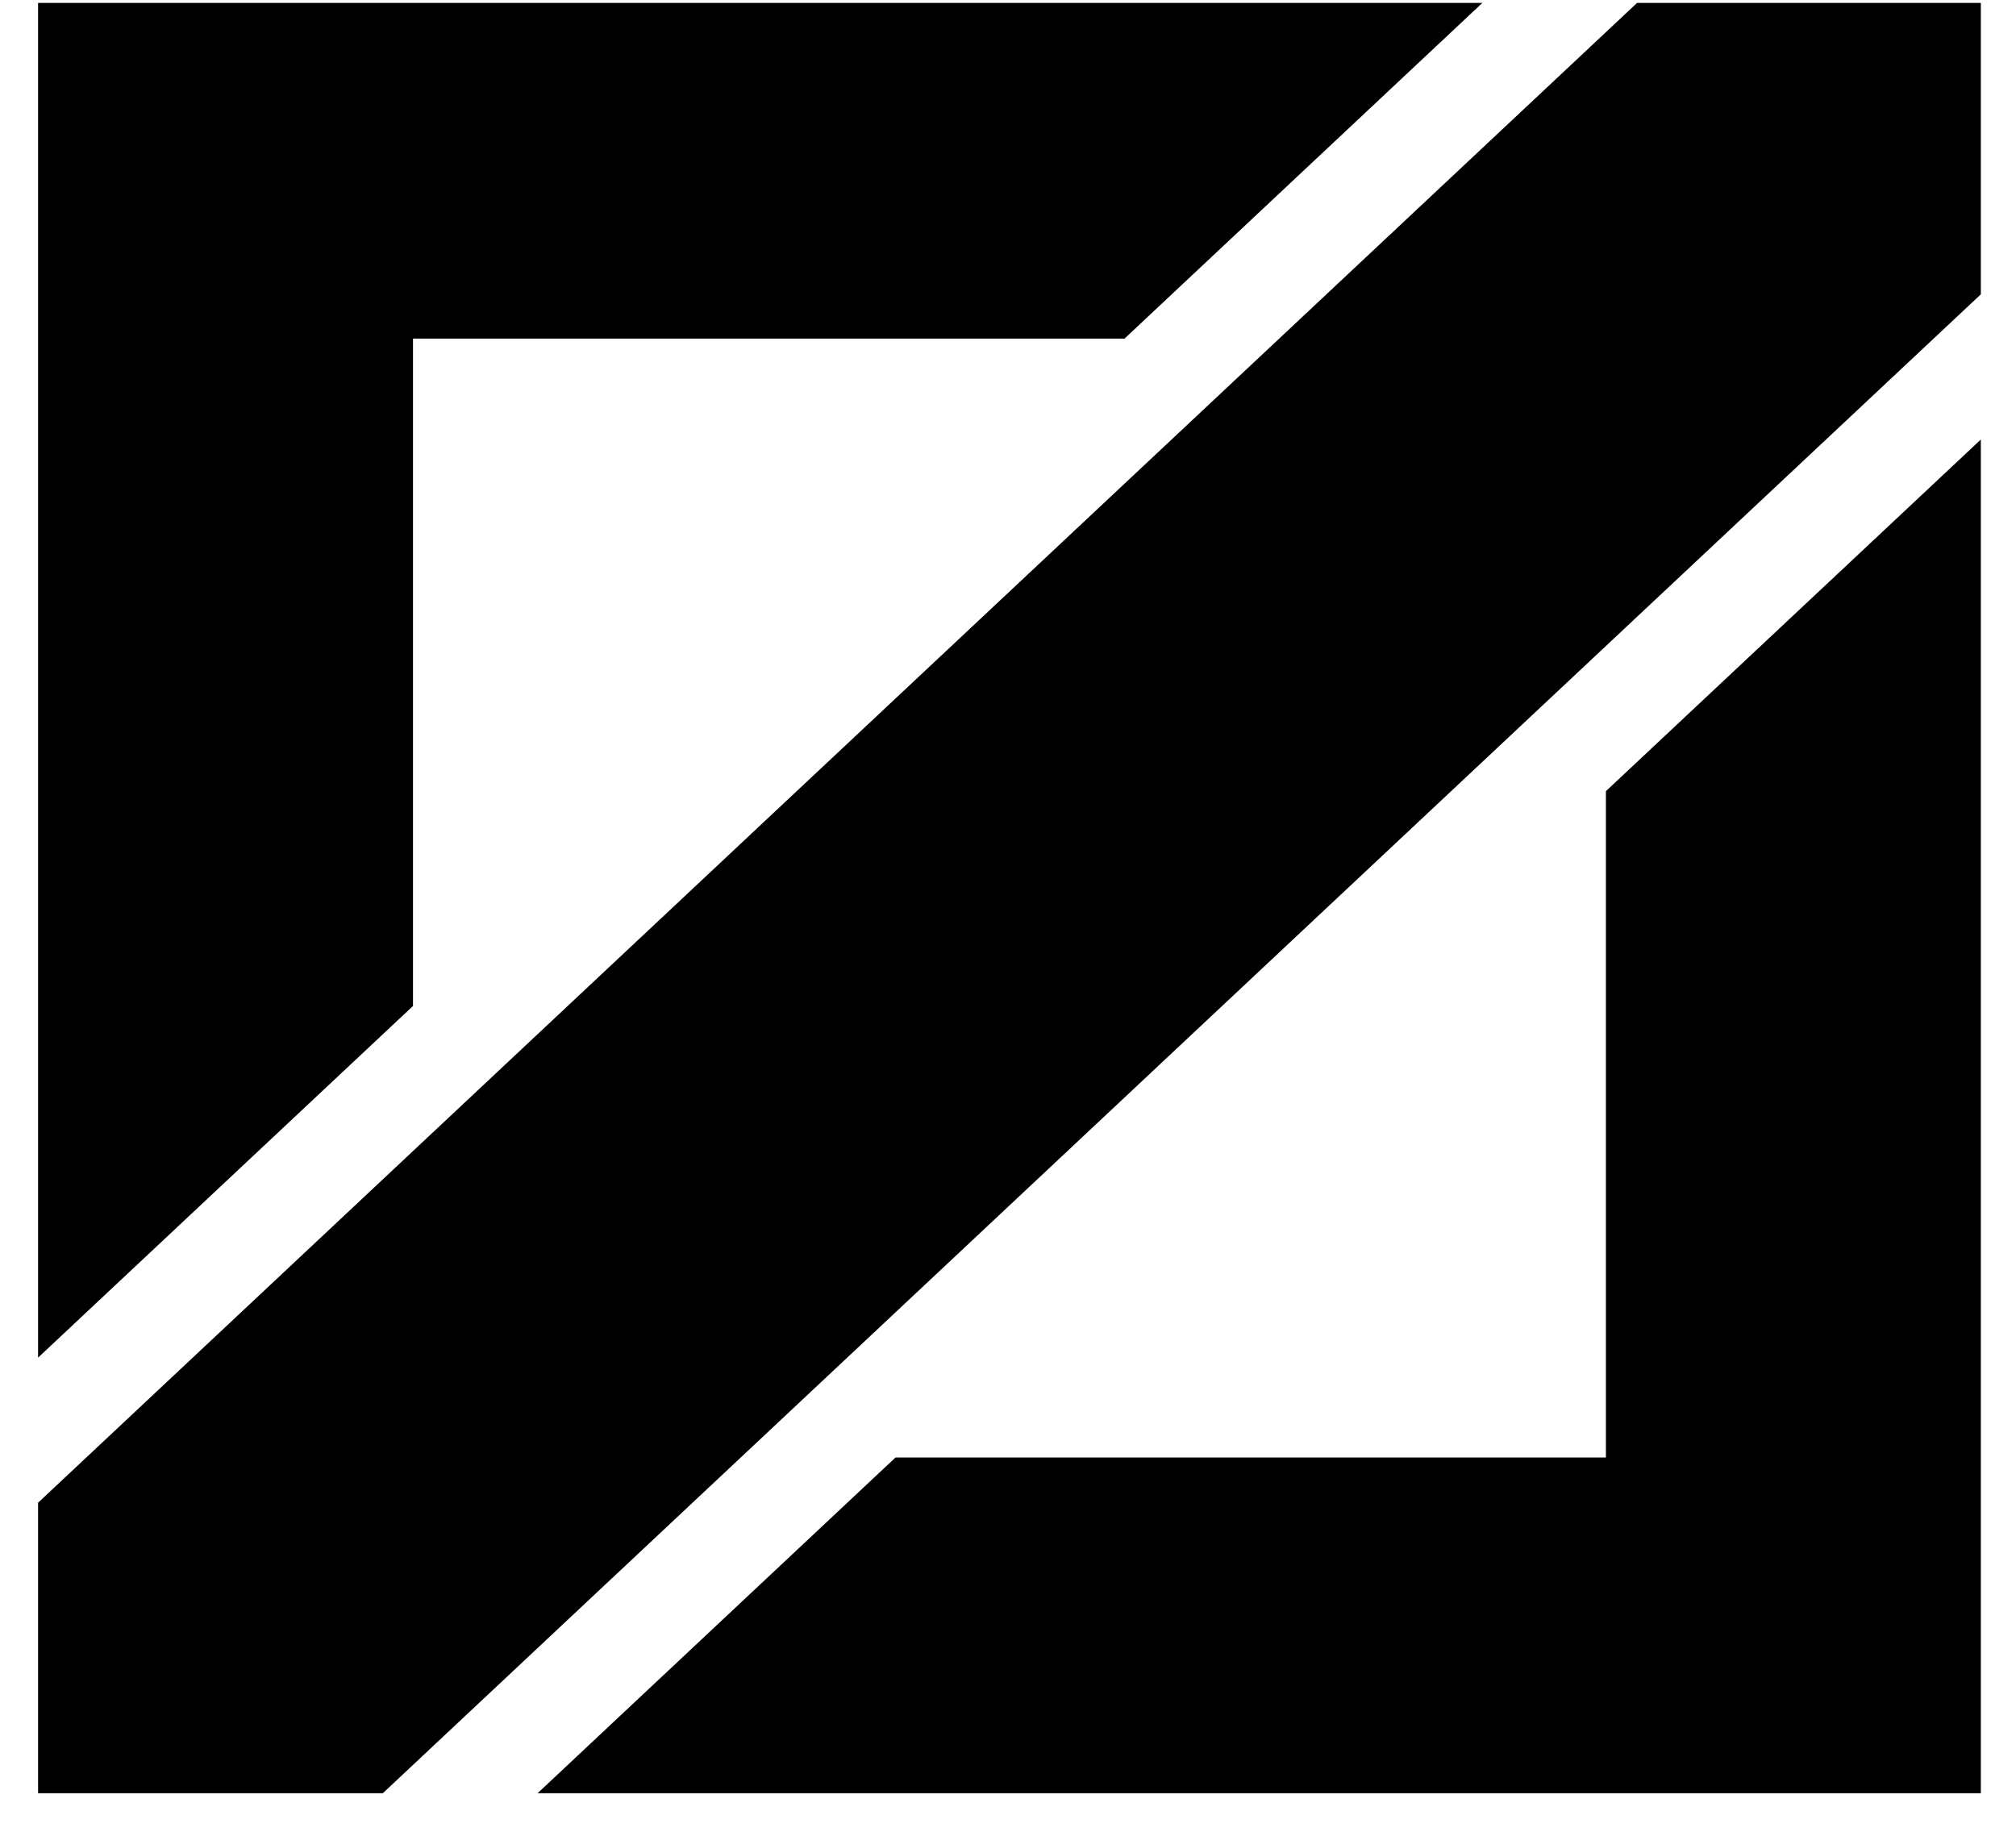 <svg width="43" height="39" viewBox="0 0 43 39" fill="current-color" xmlns="http://www.w3.org/2000/svg">
    <path d="M0.812 0.062H31.618L23.985 7.223H8.809V21.458L0.812 28.959V0.062Z" fill-opacity="0.15"/>
    <path d="M11.467 38.25H42.25V9.375L34.253 16.876V31.09H19.1L11.467 38.25Z" fill-opacity="0.15"/>
    <path d="M42.25 6.278L8.166 38.25H0.812V32.054L34.918 0.062H42.25V6.278Z"/>
</svg>
